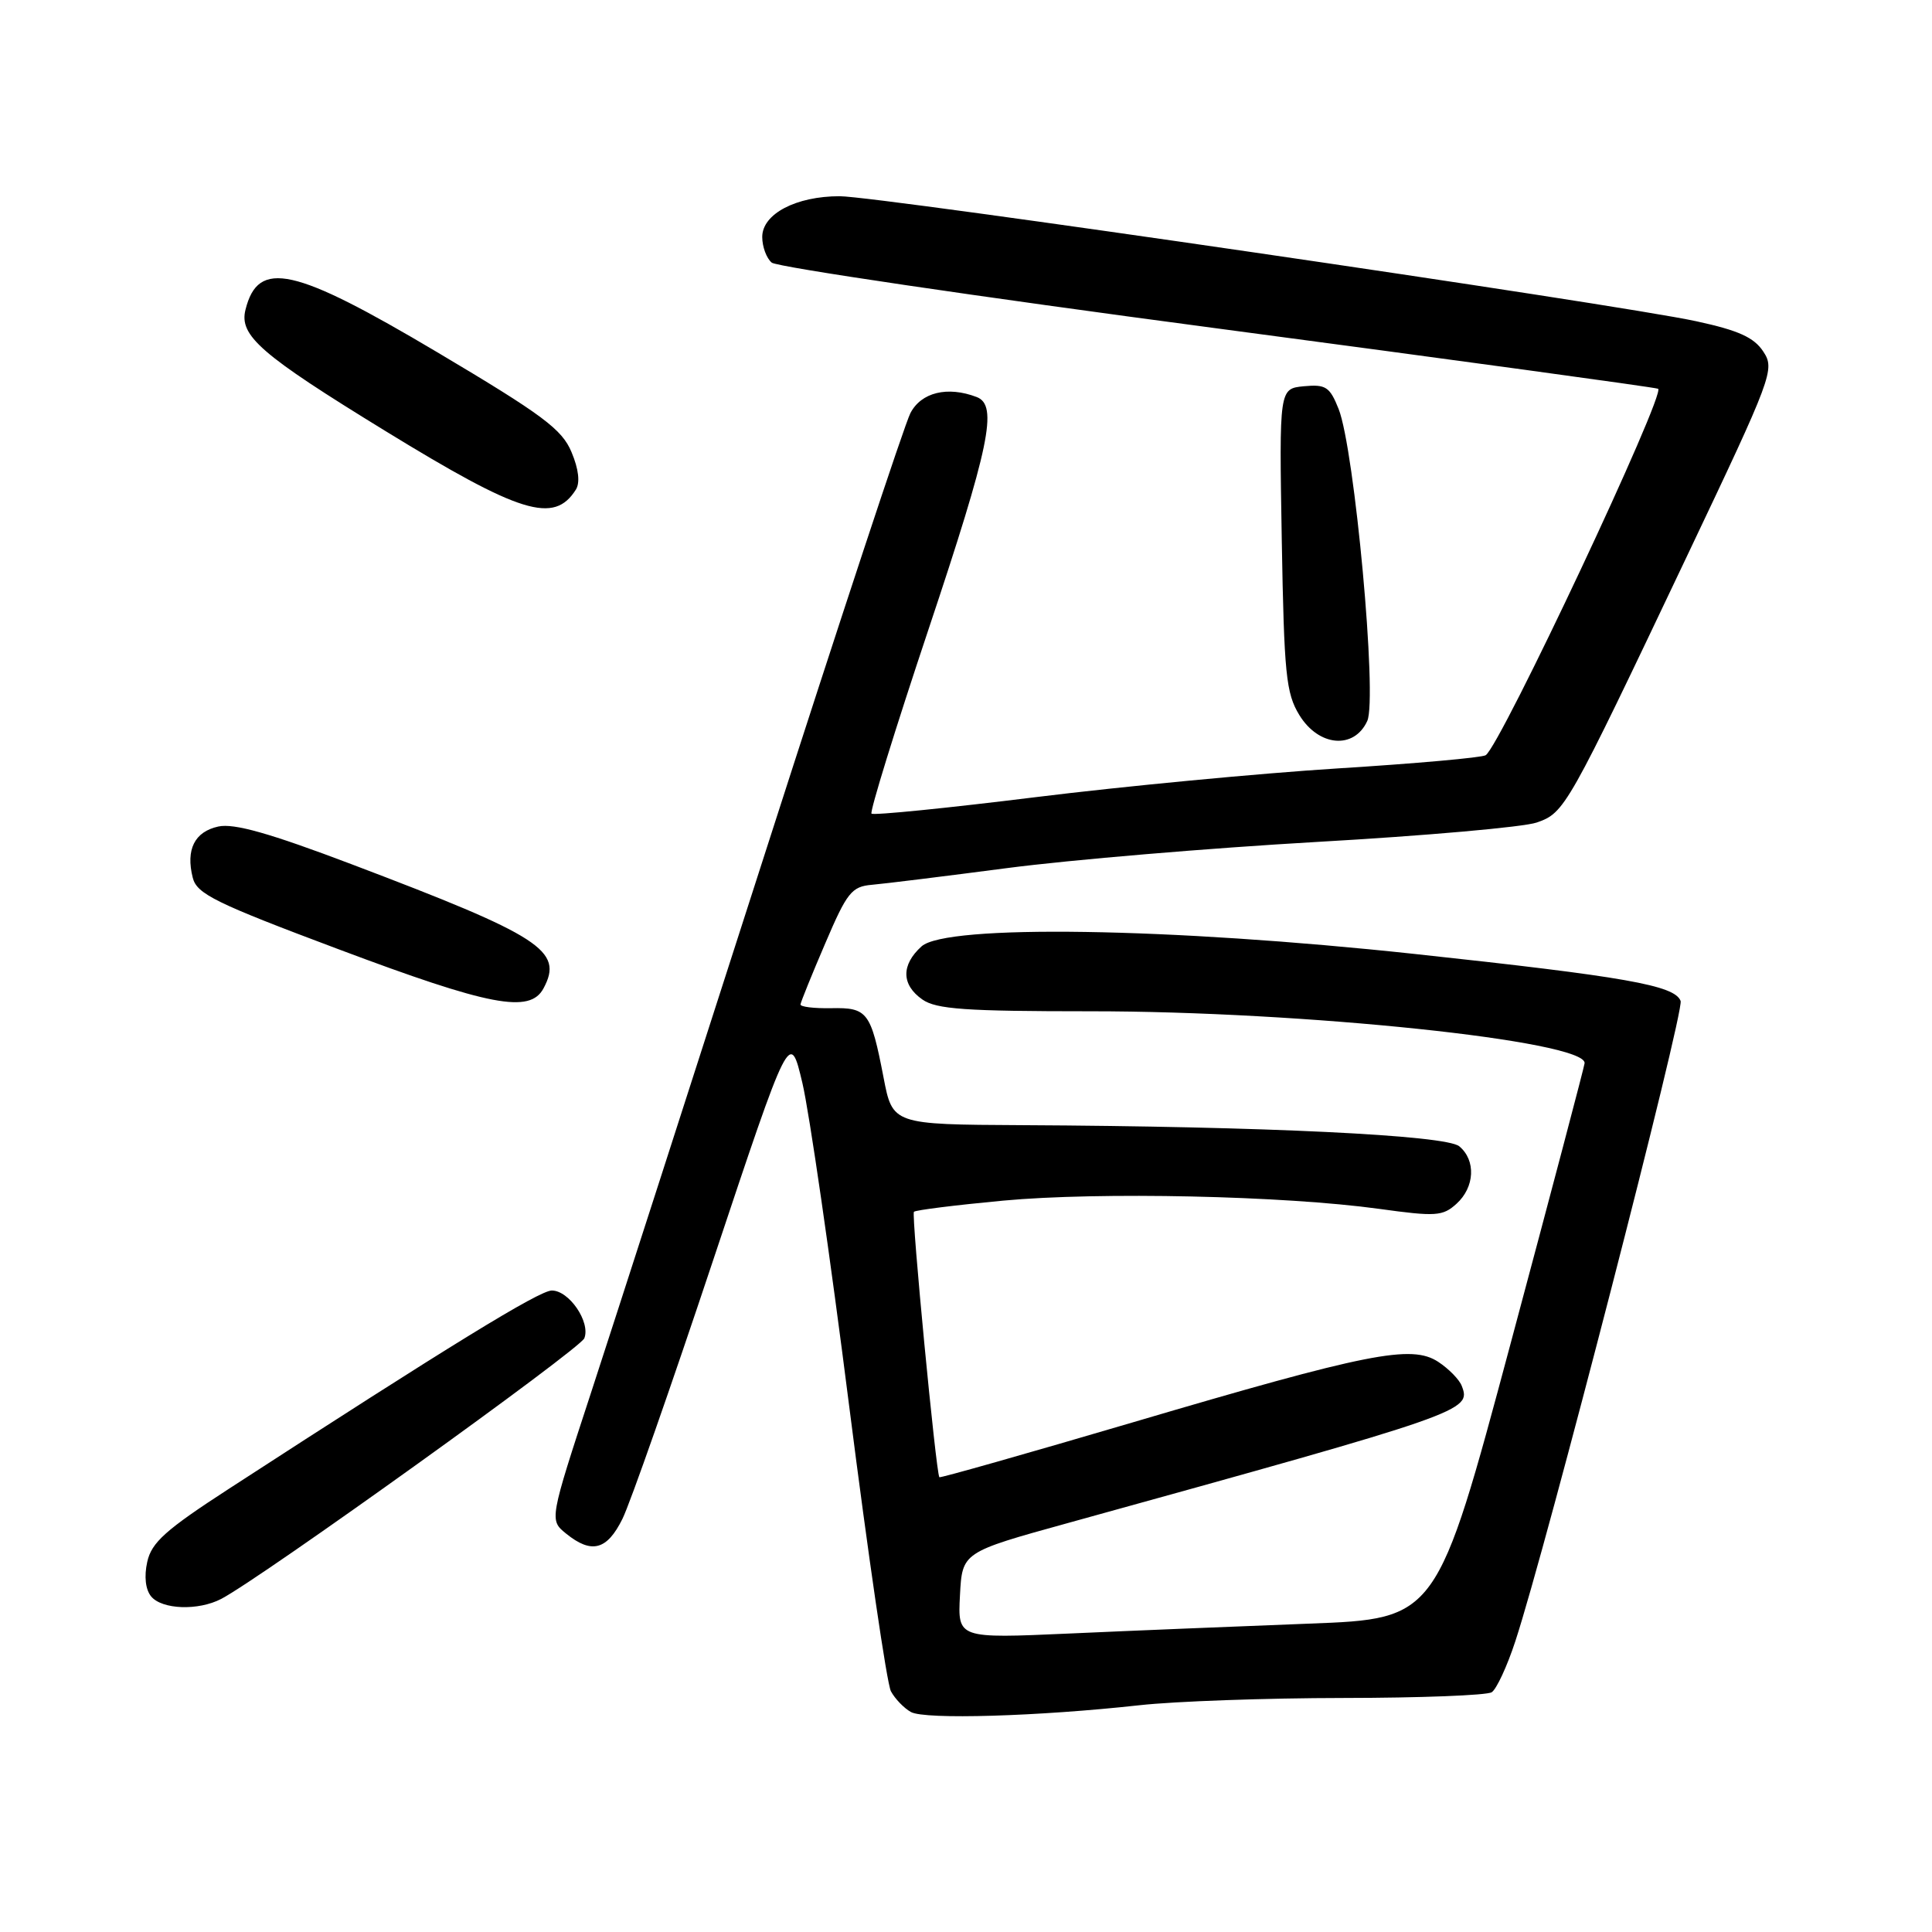 <?xml version="1.0" encoding="UTF-8" standalone="no"?>
<!DOCTYPE svg PUBLIC "-//W3C//DTD SVG 1.1//EN" "http://www.w3.org/Graphics/SVG/1.1/DTD/svg11.dtd" >
<svg xmlns="http://www.w3.org/2000/svg" xmlns:xlink="http://www.w3.org/1999/xlink" version="1.1" viewBox="0 0 256 256">
 <g >
 <path fill="currentColor"
d=" M 151.00 225.95 C 155.68 225.43 167.82 225.00 178.00 224.99 C 188.18 224.98 197.02 224.64 197.66 224.23 C 198.29 223.83 199.70 220.80 200.78 217.50 C 204.86 205.11 223.21 134.00 222.69 132.63 C 221.90 130.56 215.43 129.42 187.41 126.40 C 154.97 122.91 125.38 122.46 122.11 125.40 C 119.39 127.86 119.43 130.49 122.22 132.44 C 124.06 133.73 127.96 134.00 144.47 134.00 C 172.65 133.99 210.10 137.92 209.97 140.87 C 209.96 141.22 205.55 157.93 200.17 178.00 C 190.39 214.50 190.39 214.50 173.45 215.14 C 164.13 215.50 149.84 216.08 141.70 216.45 C 126.90 217.11 126.90 217.11 127.20 211.39 C 127.50 205.68 127.50 205.68 141.50 201.81 C 194.33 187.19 194.97 186.96 193.69 183.64 C 193.37 182.80 191.97 181.37 190.57 180.45 C 187.03 178.13 181.29 179.27 150.07 188.48 C 136.08 192.60 124.56 195.87 124.47 195.74 C 124.02 195.12 120.74 160.92 121.10 160.57 C 121.32 160.34 126.64 159.68 132.92 159.09 C 145.63 157.91 170.12 158.44 182.74 160.18 C 190.25 161.22 191.17 161.16 192.99 159.51 C 195.42 157.31 195.59 153.74 193.36 151.89 C 191.59 150.41 167.51 149.25 135.39 149.09 C 118.27 149.00 118.27 149.00 117.07 142.75 C 115.39 134.06 114.95 133.49 110.12 133.59 C 107.85 133.63 106.03 133.41 106.07 133.09 C 106.11 132.76 107.58 129.12 109.35 125.00 C 112.23 118.25 112.85 117.47 115.53 117.24 C 117.16 117.10 125.25 116.10 133.50 115.02 C 141.75 113.94 160.20 112.38 174.50 111.56 C 188.80 110.75 201.90 109.59 203.62 108.99 C 207.34 107.69 207.62 107.19 223.50 73.76 C 234.88 49.81 235.20 48.95 233.65 46.59 C 232.42 44.71 230.37 43.78 224.78 42.57 C 214.20 40.27 116.41 26.00 111.26 26.00 C 105.46 26.00 101.00 28.35 101.00 31.40 C 101.00 32.70 101.57 34.23 102.26 34.80 C 102.96 35.38 129.39 39.29 161.01 43.48 C 192.63 47.68 219.04 51.29 219.70 51.51 C 220.88 51.89 198.80 98.85 196.86 100.07 C 196.36 100.39 187.53 101.18 177.23 101.82 C 166.93 102.47 148.92 104.18 137.21 105.63 C 125.51 107.08 115.73 108.06 115.48 107.81 C 115.23 107.57 118.62 96.60 123.01 83.46 C 131.15 59.09 132.27 53.70 129.42 52.61 C 125.56 51.13 122.06 51.98 120.63 54.75 C 119.85 56.26 111.27 82.25 101.55 112.50 C 91.83 142.75 81.39 175.13 78.34 184.46 C 72.79 201.41 72.79 201.41 75.01 203.21 C 78.38 205.94 80.43 205.41 82.48 201.25 C 83.50 199.19 88.90 183.78 94.49 167.00 C 104.66 136.50 104.66 136.50 106.32 143.50 C 107.23 147.35 110.03 166.65 112.53 186.39 C 115.04 206.13 117.52 223.10 118.05 224.10 C 118.59 225.10 119.78 226.34 120.70 226.85 C 122.53 227.88 137.60 227.43 151.00 225.95 Z  M 29.32 211.86 C 34.68 209.05 76.88 178.76 77.43 177.32 C 78.26 175.17 75.41 171.00 73.12 171.00 C 71.46 171.00 59.54 178.32 30.35 197.26 C 21.93 202.72 20.08 204.38 19.51 206.96 C 19.08 208.90 19.28 210.63 20.03 211.54 C 21.48 213.28 26.28 213.45 29.32 211.86 Z  M 72.02 130.96 C 74.70 125.96 71.76 124.06 46.57 114.51 C 35.72 110.40 31.00 109.06 28.92 109.52 C 25.78 110.21 24.60 112.57 25.54 116.30 C 26.08 118.45 28.51 119.65 44.83 125.77 C 64.93 133.32 70.22 134.33 72.02 130.96 Z  M 181.17 95.53 C 182.53 92.55 179.49 59.52 177.37 54.18 C 176.20 51.25 175.67 50.91 172.77 51.18 C 169.50 51.50 169.50 51.50 169.84 71.50 C 170.15 89.35 170.40 91.85 172.17 94.75 C 174.74 98.94 179.43 99.34 181.17 95.53 Z  M 76.31 64.87 C 76.88 63.96 76.68 62.16 75.73 59.91 C 74.47 56.88 71.92 54.98 57.95 46.68 C 38.90 35.37 34.21 34.33 32.53 41.03 C 31.66 44.47 34.52 46.96 51.00 57.07 C 68.98 68.10 73.41 69.47 76.31 64.87 Z "/>
</g>
</svg>